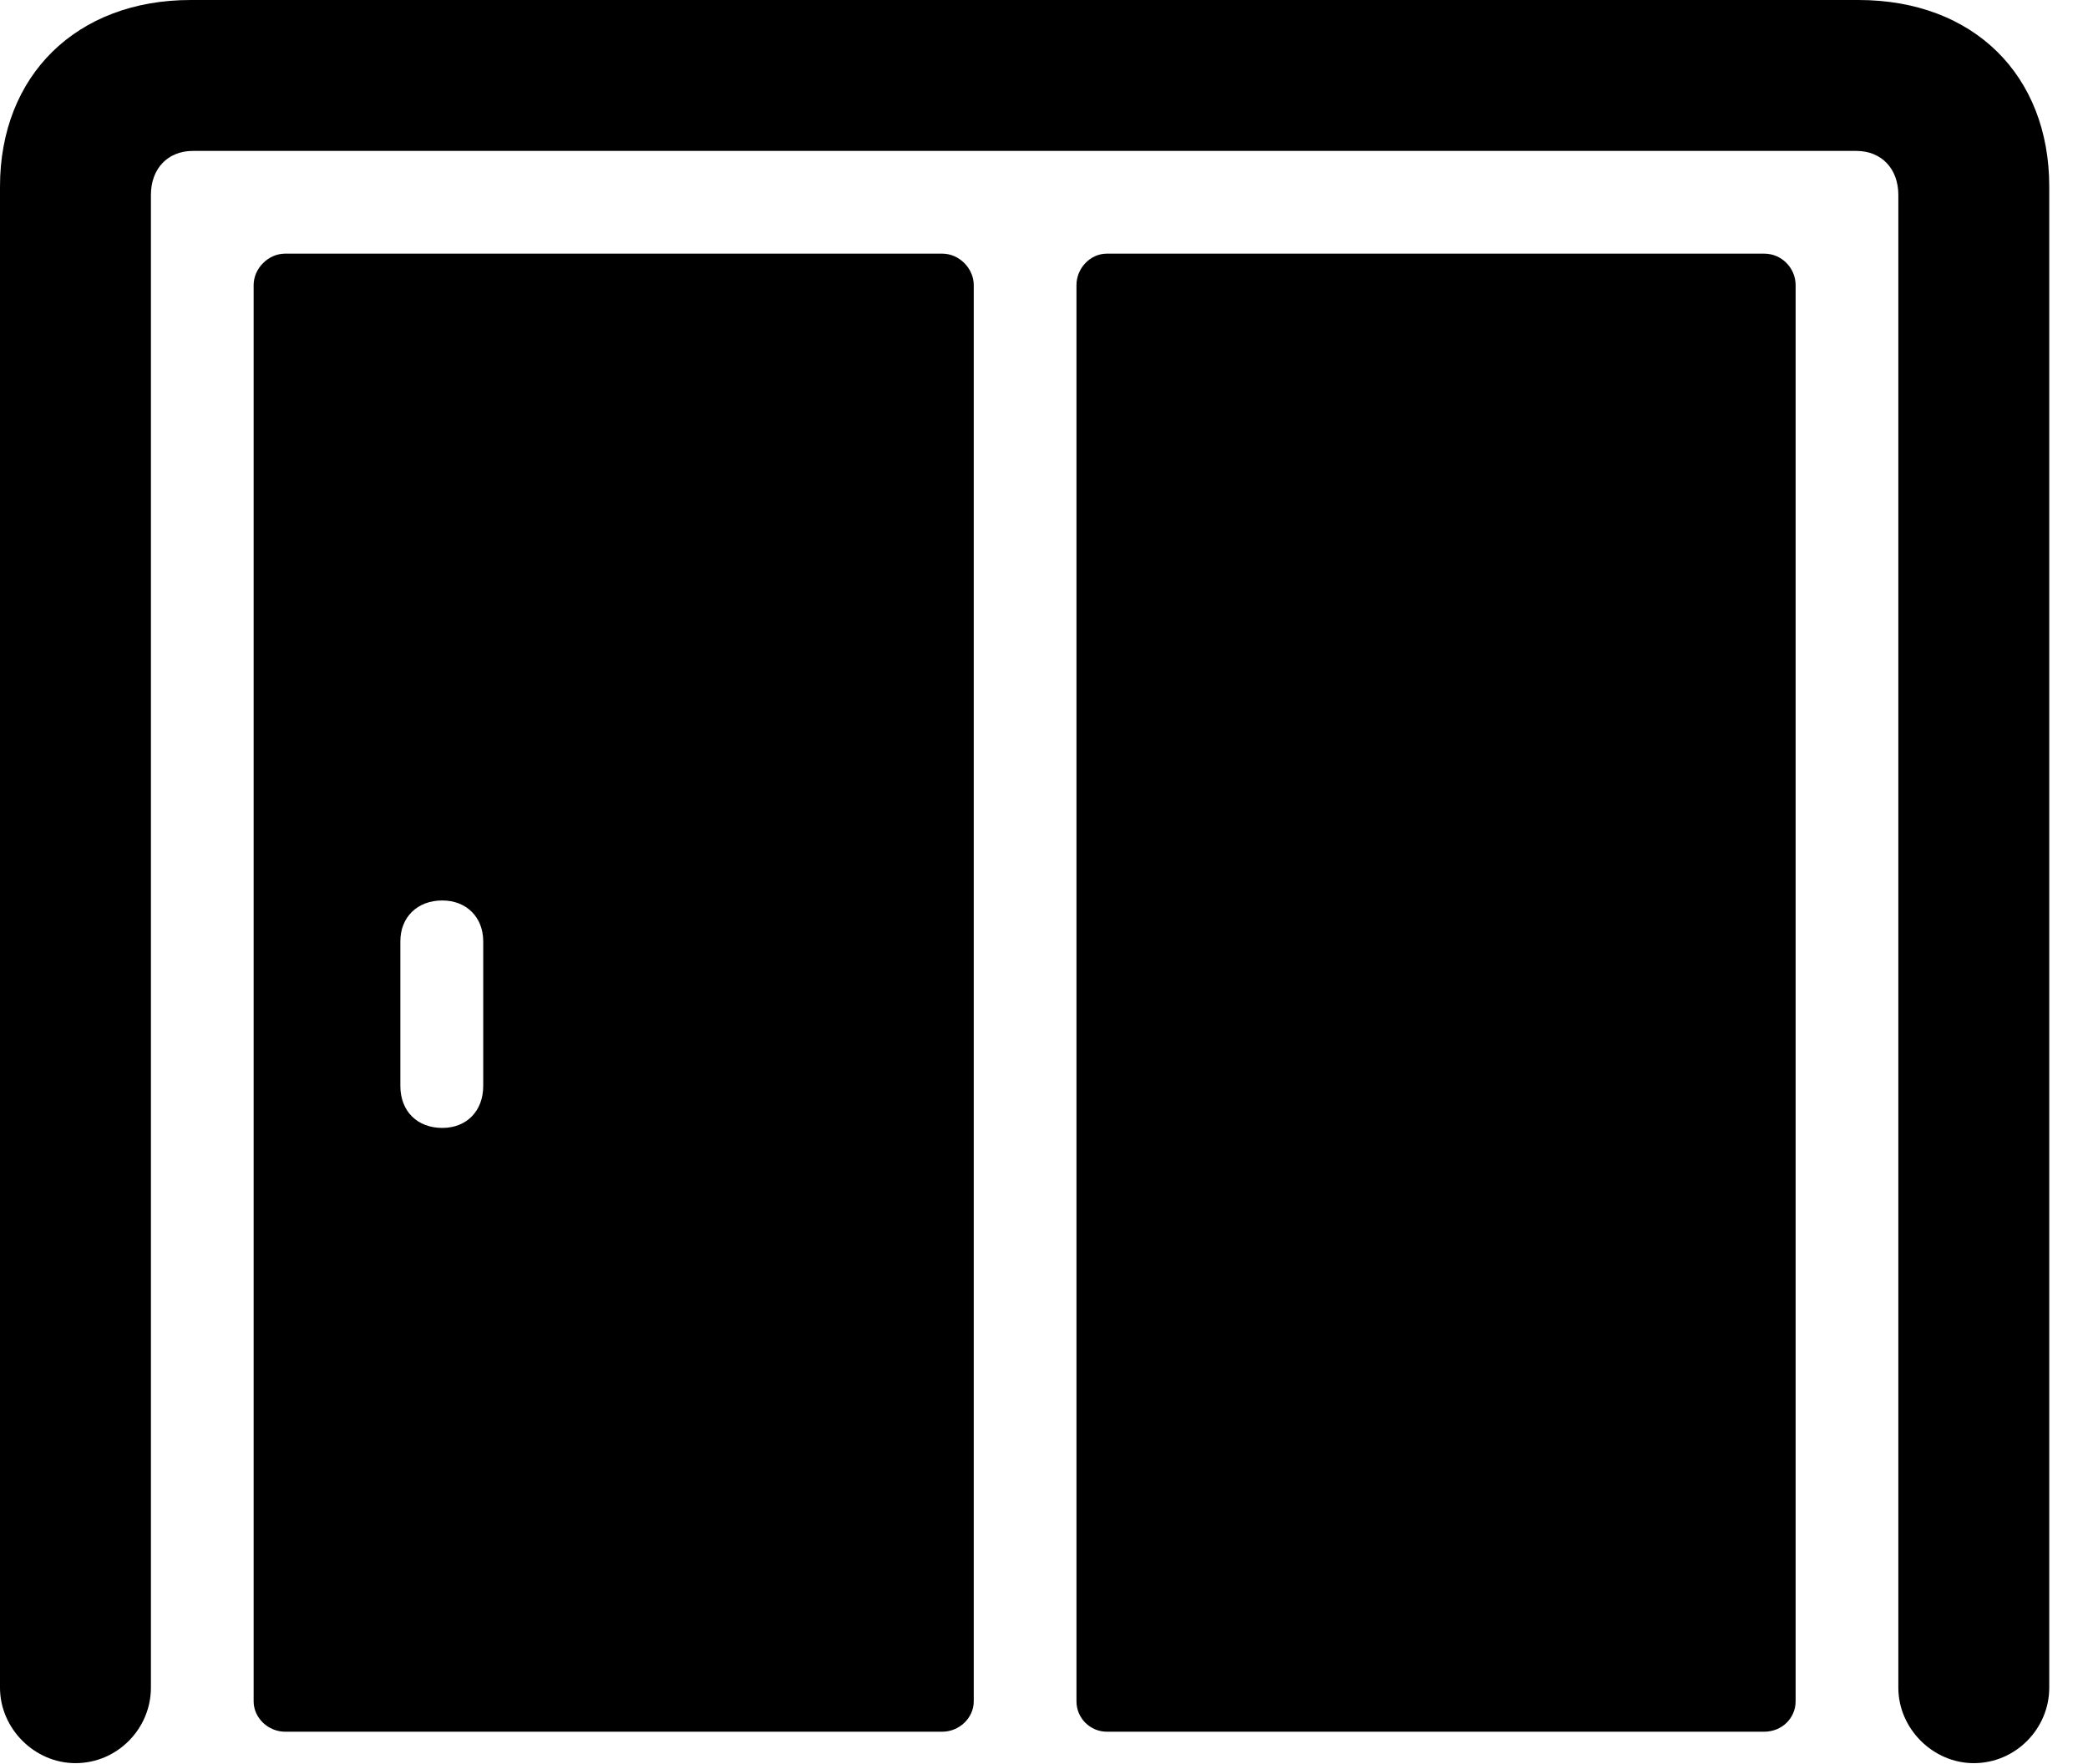 <svg version="1.1" xmlns="http://www.w3.org/2000/svg" xmlns:xlink="http://www.w3.org/1999/xlink" width="19.453" height="16.436" viewBox="0 0 19.453 16.436">
 <g>
  <rect height="16.436" opacity="0" width="19.453" x="0" y="0"/>
  <path d="M0.703 16.426C1.094 16.426 1.406 16.104 1.406 15.723L1.406 1.816C1.406 1.572 1.562 1.406 1.797 1.406L17.295 1.406C17.529 1.406 17.686 1.572 17.686 1.816L17.686 15.723C17.686 16.104 18.008 16.426 18.389 16.426C18.779 16.426 19.092 16.104 19.092 15.723L19.092 1.738C19.092 0.703 18.389 0 17.314 0L1.777 0C0.713 0 0 0.703 0 1.738L0 15.723C0 16.104 0.322 16.426 0.703 16.426Z" fill="currentColor"/>
  <path d="M2.656 16.133L8.779 16.133C8.936 16.133 9.072 16.006 9.072 15.85L9.072 2.656C9.072 2.5 8.936 2.363 8.779 2.363L2.656 2.363C2.5 2.363 2.363 2.5 2.363 2.656L2.363 15.85C2.363 16.006 2.5 16.133 2.656 16.133ZM4.121 10.508C3.887 10.508 3.73 10.352 3.73 10.117L3.73 8.77C3.73 8.545 3.887 8.389 4.121 8.389C4.346 8.389 4.502 8.545 4.502 8.77L4.502 10.117C4.502 10.352 4.346 10.508 4.121 10.508ZM10.312 16.133L16.436 16.133C16.602 16.133 16.729 16.006 16.729 15.85L16.729 2.656C16.729 2.5 16.602 2.363 16.436 2.363L10.312 2.363C10.156 2.363 10.029 2.5 10.029 2.656L10.029 15.85C10.029 16.006 10.156 16.133 10.312 16.133Z" fill="currentColor"/>
 </g>
</svg>
